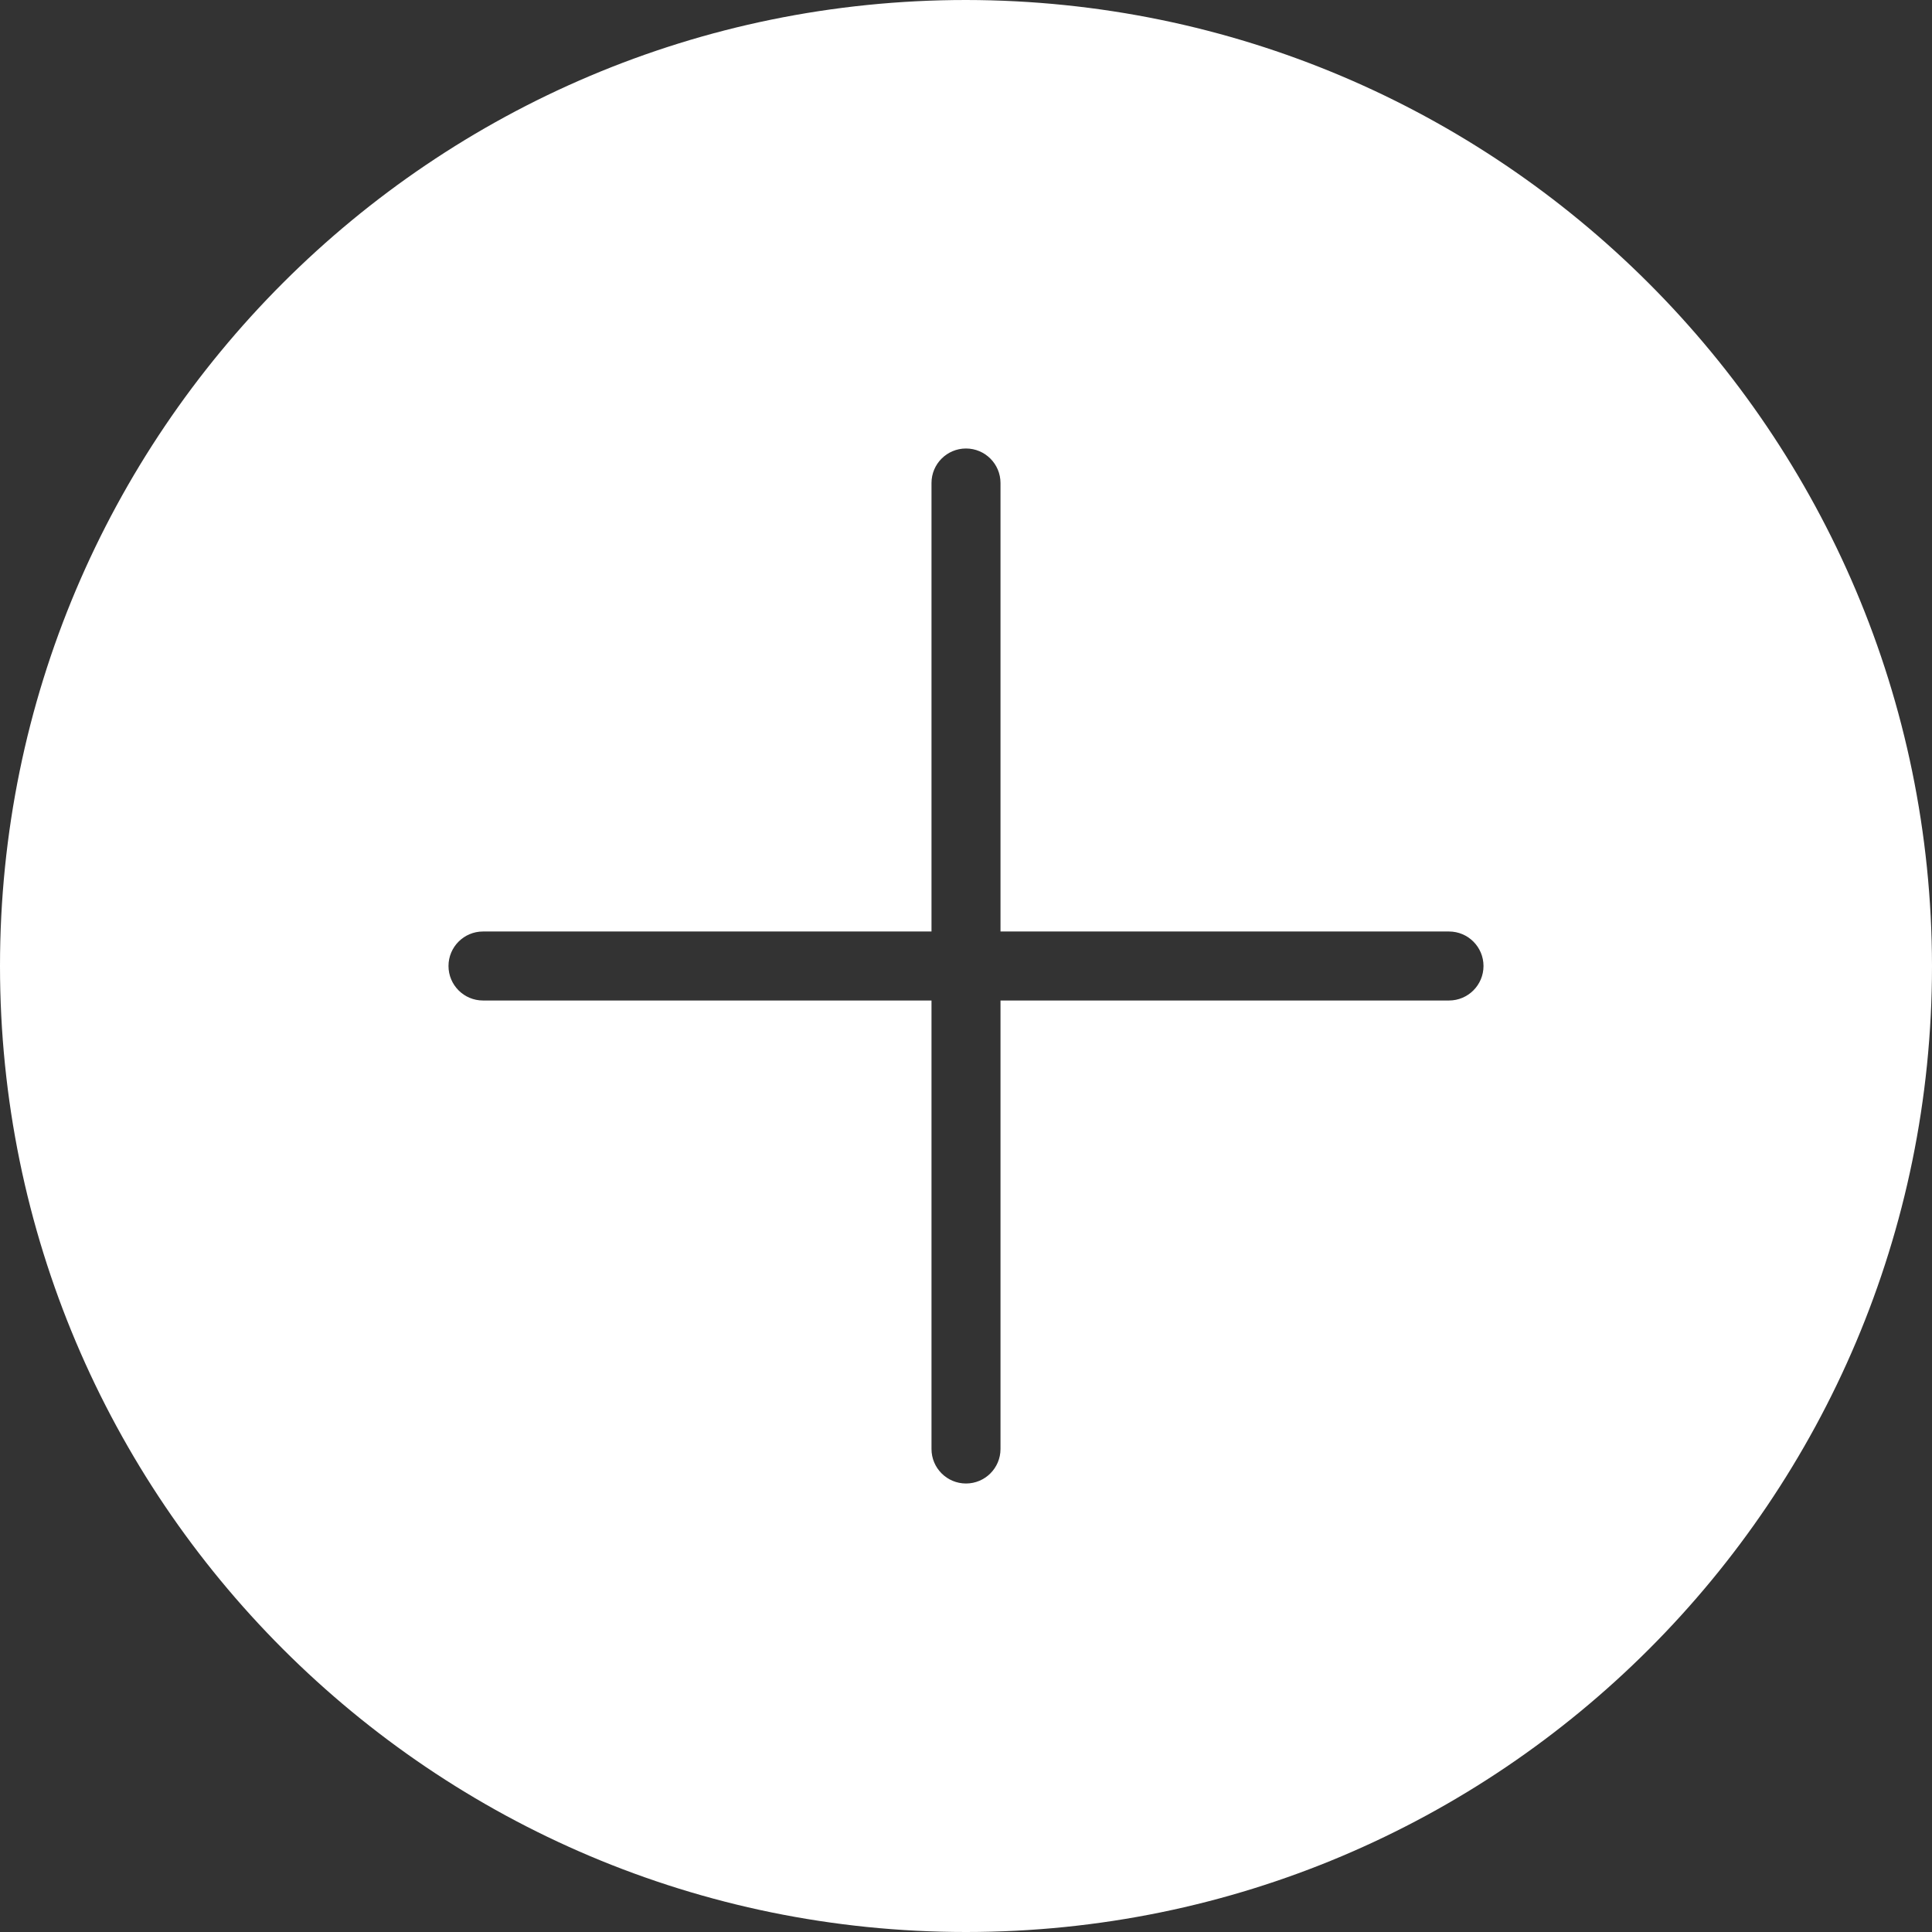 <svg height="448pt" viewBox="0 0 448 448" width="448pt" fill='#FFFFFF'
    xmlns="http://www.w3.org/2000/svg">
    <rect x="0" y="0" width="448" height="448" fill="#333333" stroke="none"/>
    <path d="m224 0c-123.711 0-224 100.289-224 224s100.289 224 224 224 224-100.289 224-224c-.141-123.652-100.348-223.859-224-224zm112 232h-104v104c0 4.418-3.582 8-8 8s-8-3.582-8-8v-104h-104c-4.418 0-8-3.582-8-8s3.582-8 8-8h104v-104c0-4.418 3.582-8 8-8s8 3.582 8 8v104h104c4.418 0 8 3.582 8 8s-3.582 8-8 8zm0 0"/>
</svg>